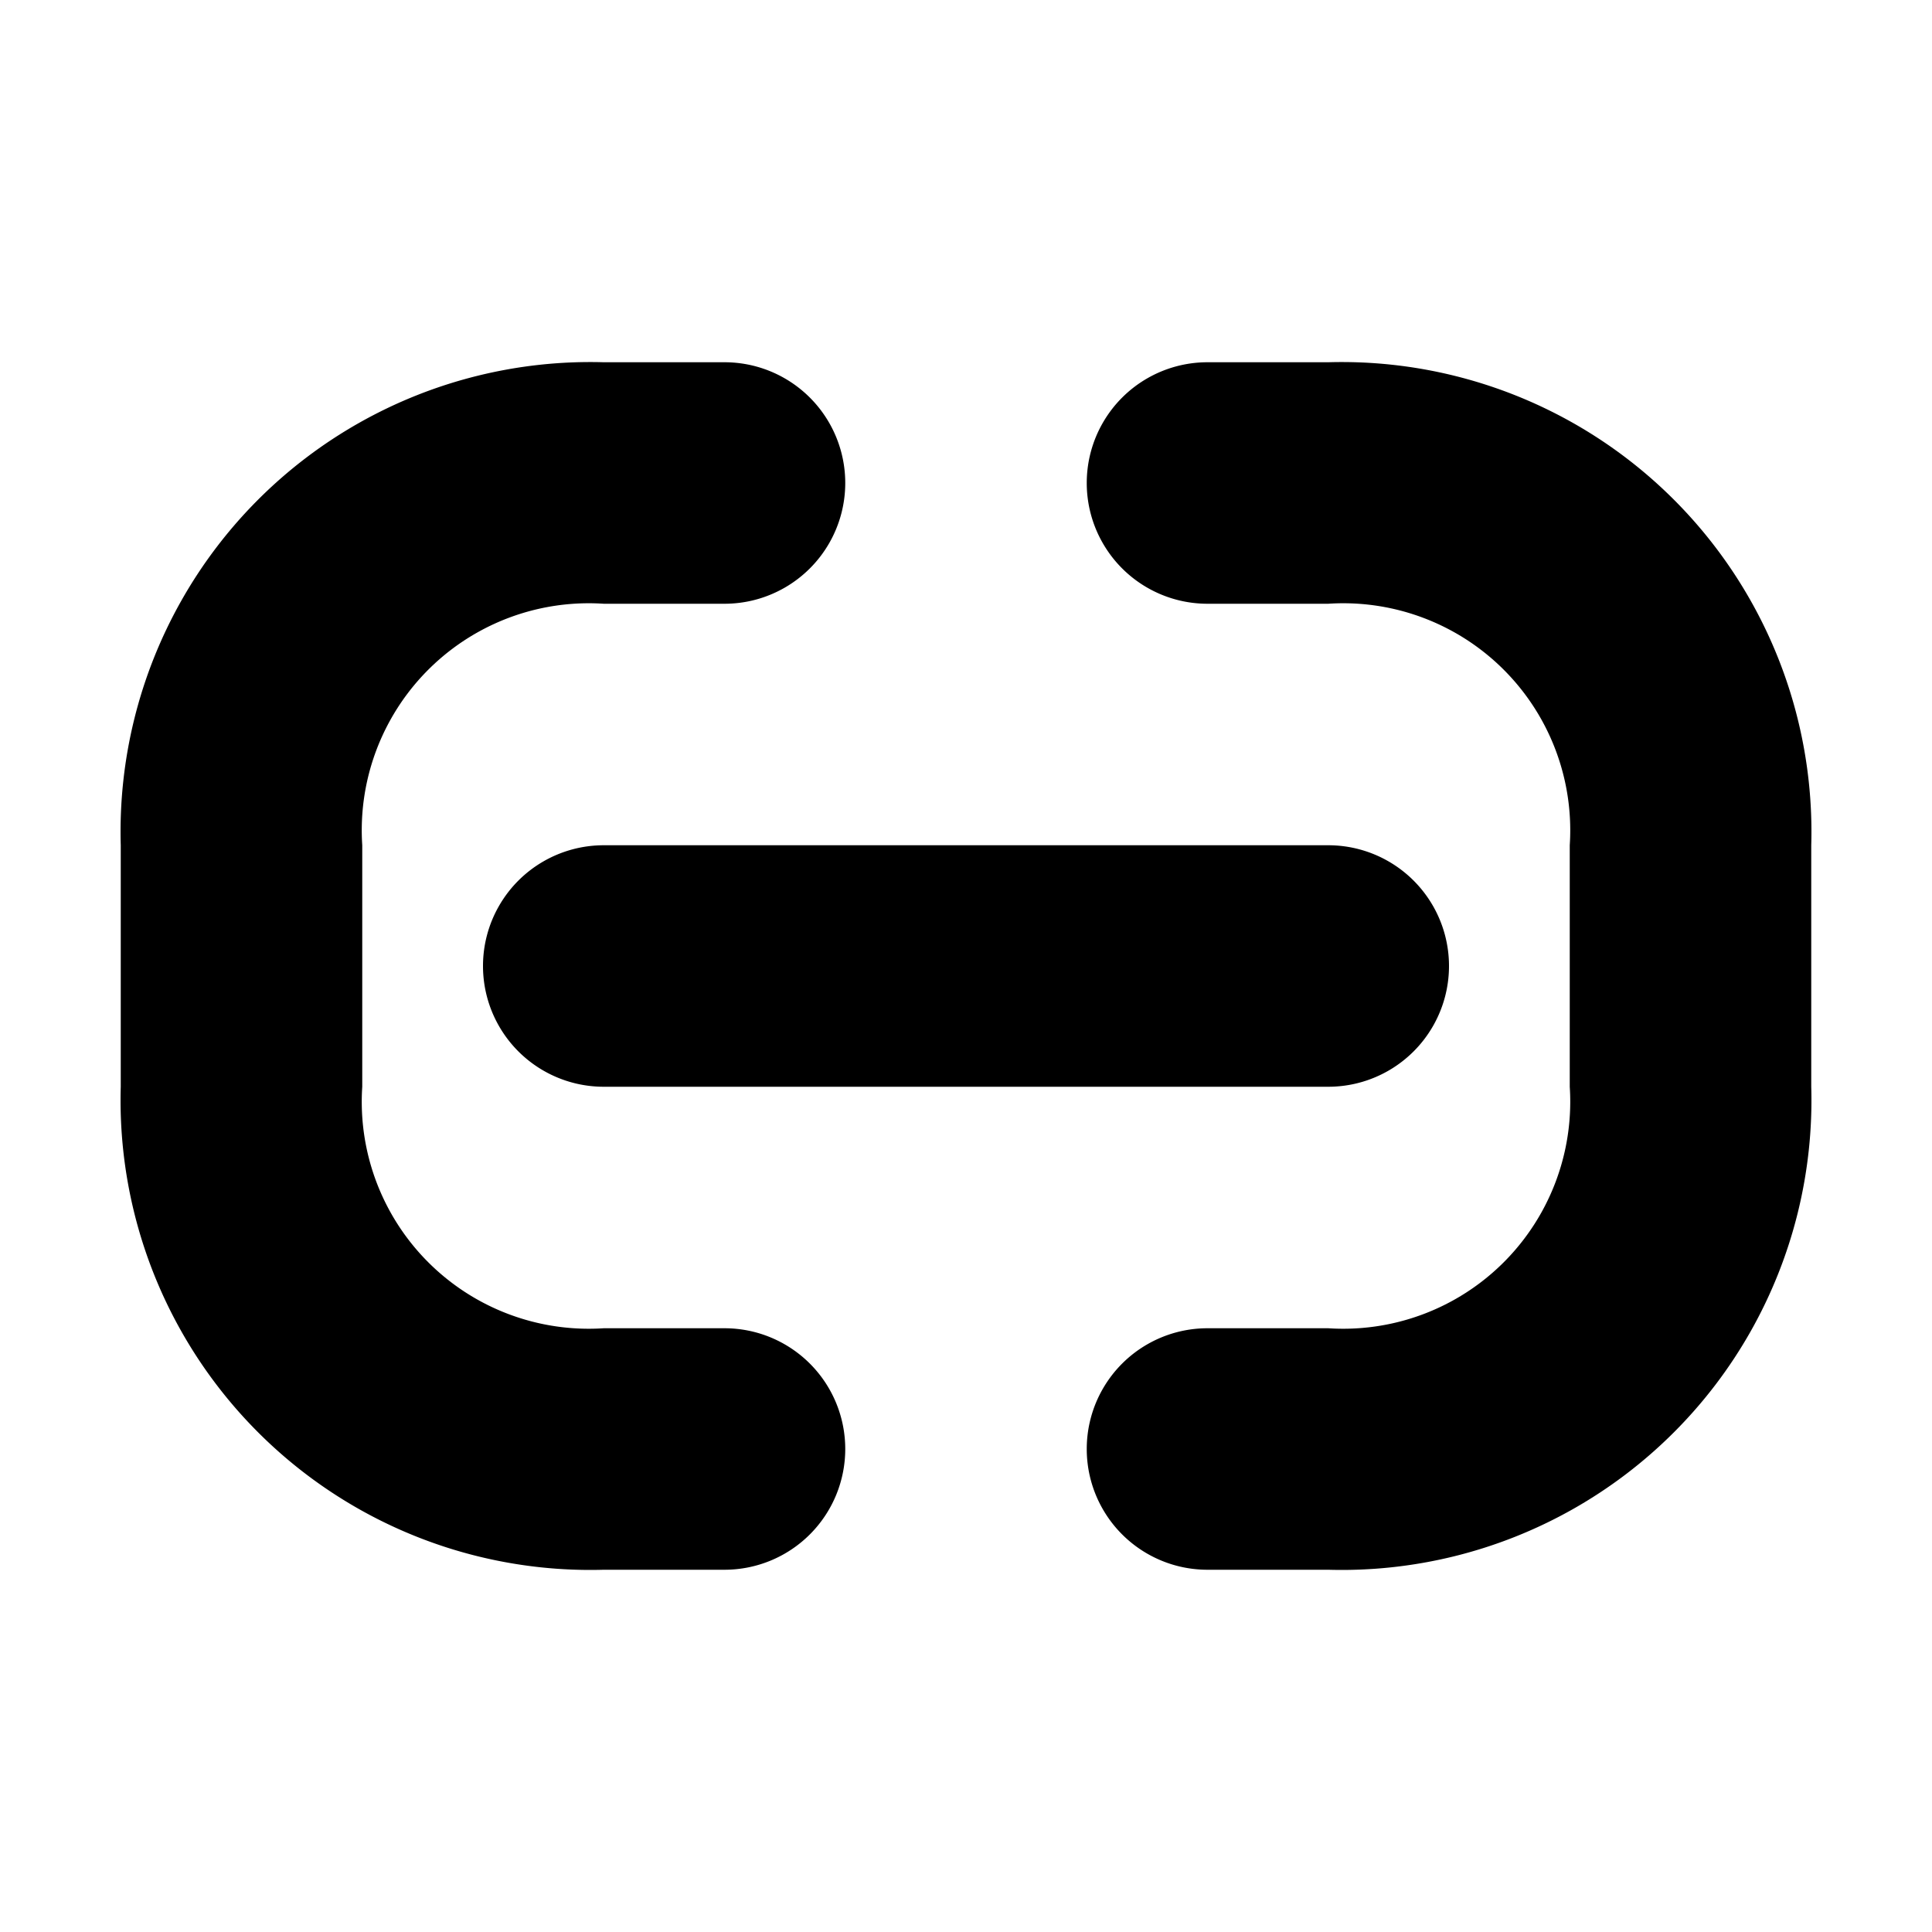 <svg id="Layer_1" data-name="Layer 1" xmlns="http://www.w3.org/2000/svg" viewBox="0 0 16 16"><path d="M11,9H5A1,1,0,0,1,5,7h6a1,1,0,0,1,0,2Zm4,0V7a3.89,3.89,0,0,0-4-4H10a1,1,0,0,0,0,2h1a1.88,1.88,0,0,1,2,2V9a1.88,1.88,0,0,1-2,2H10a1,1,0,0,0,0,2h1A3.89,3.89,0,0,0,15,9ZM7,12a1,1,0,0,0-1-1H5A1.88,1.88,0,0,1,3,9V7A1.88,1.88,0,0,1,5,5H6A1,1,0,0,0,6,3H5A3.89,3.89,0,0,0,1,7V9a3.89,3.89,0,0,0,4,4H6A1,1,0,0,0,7,12Z"/></svg>
